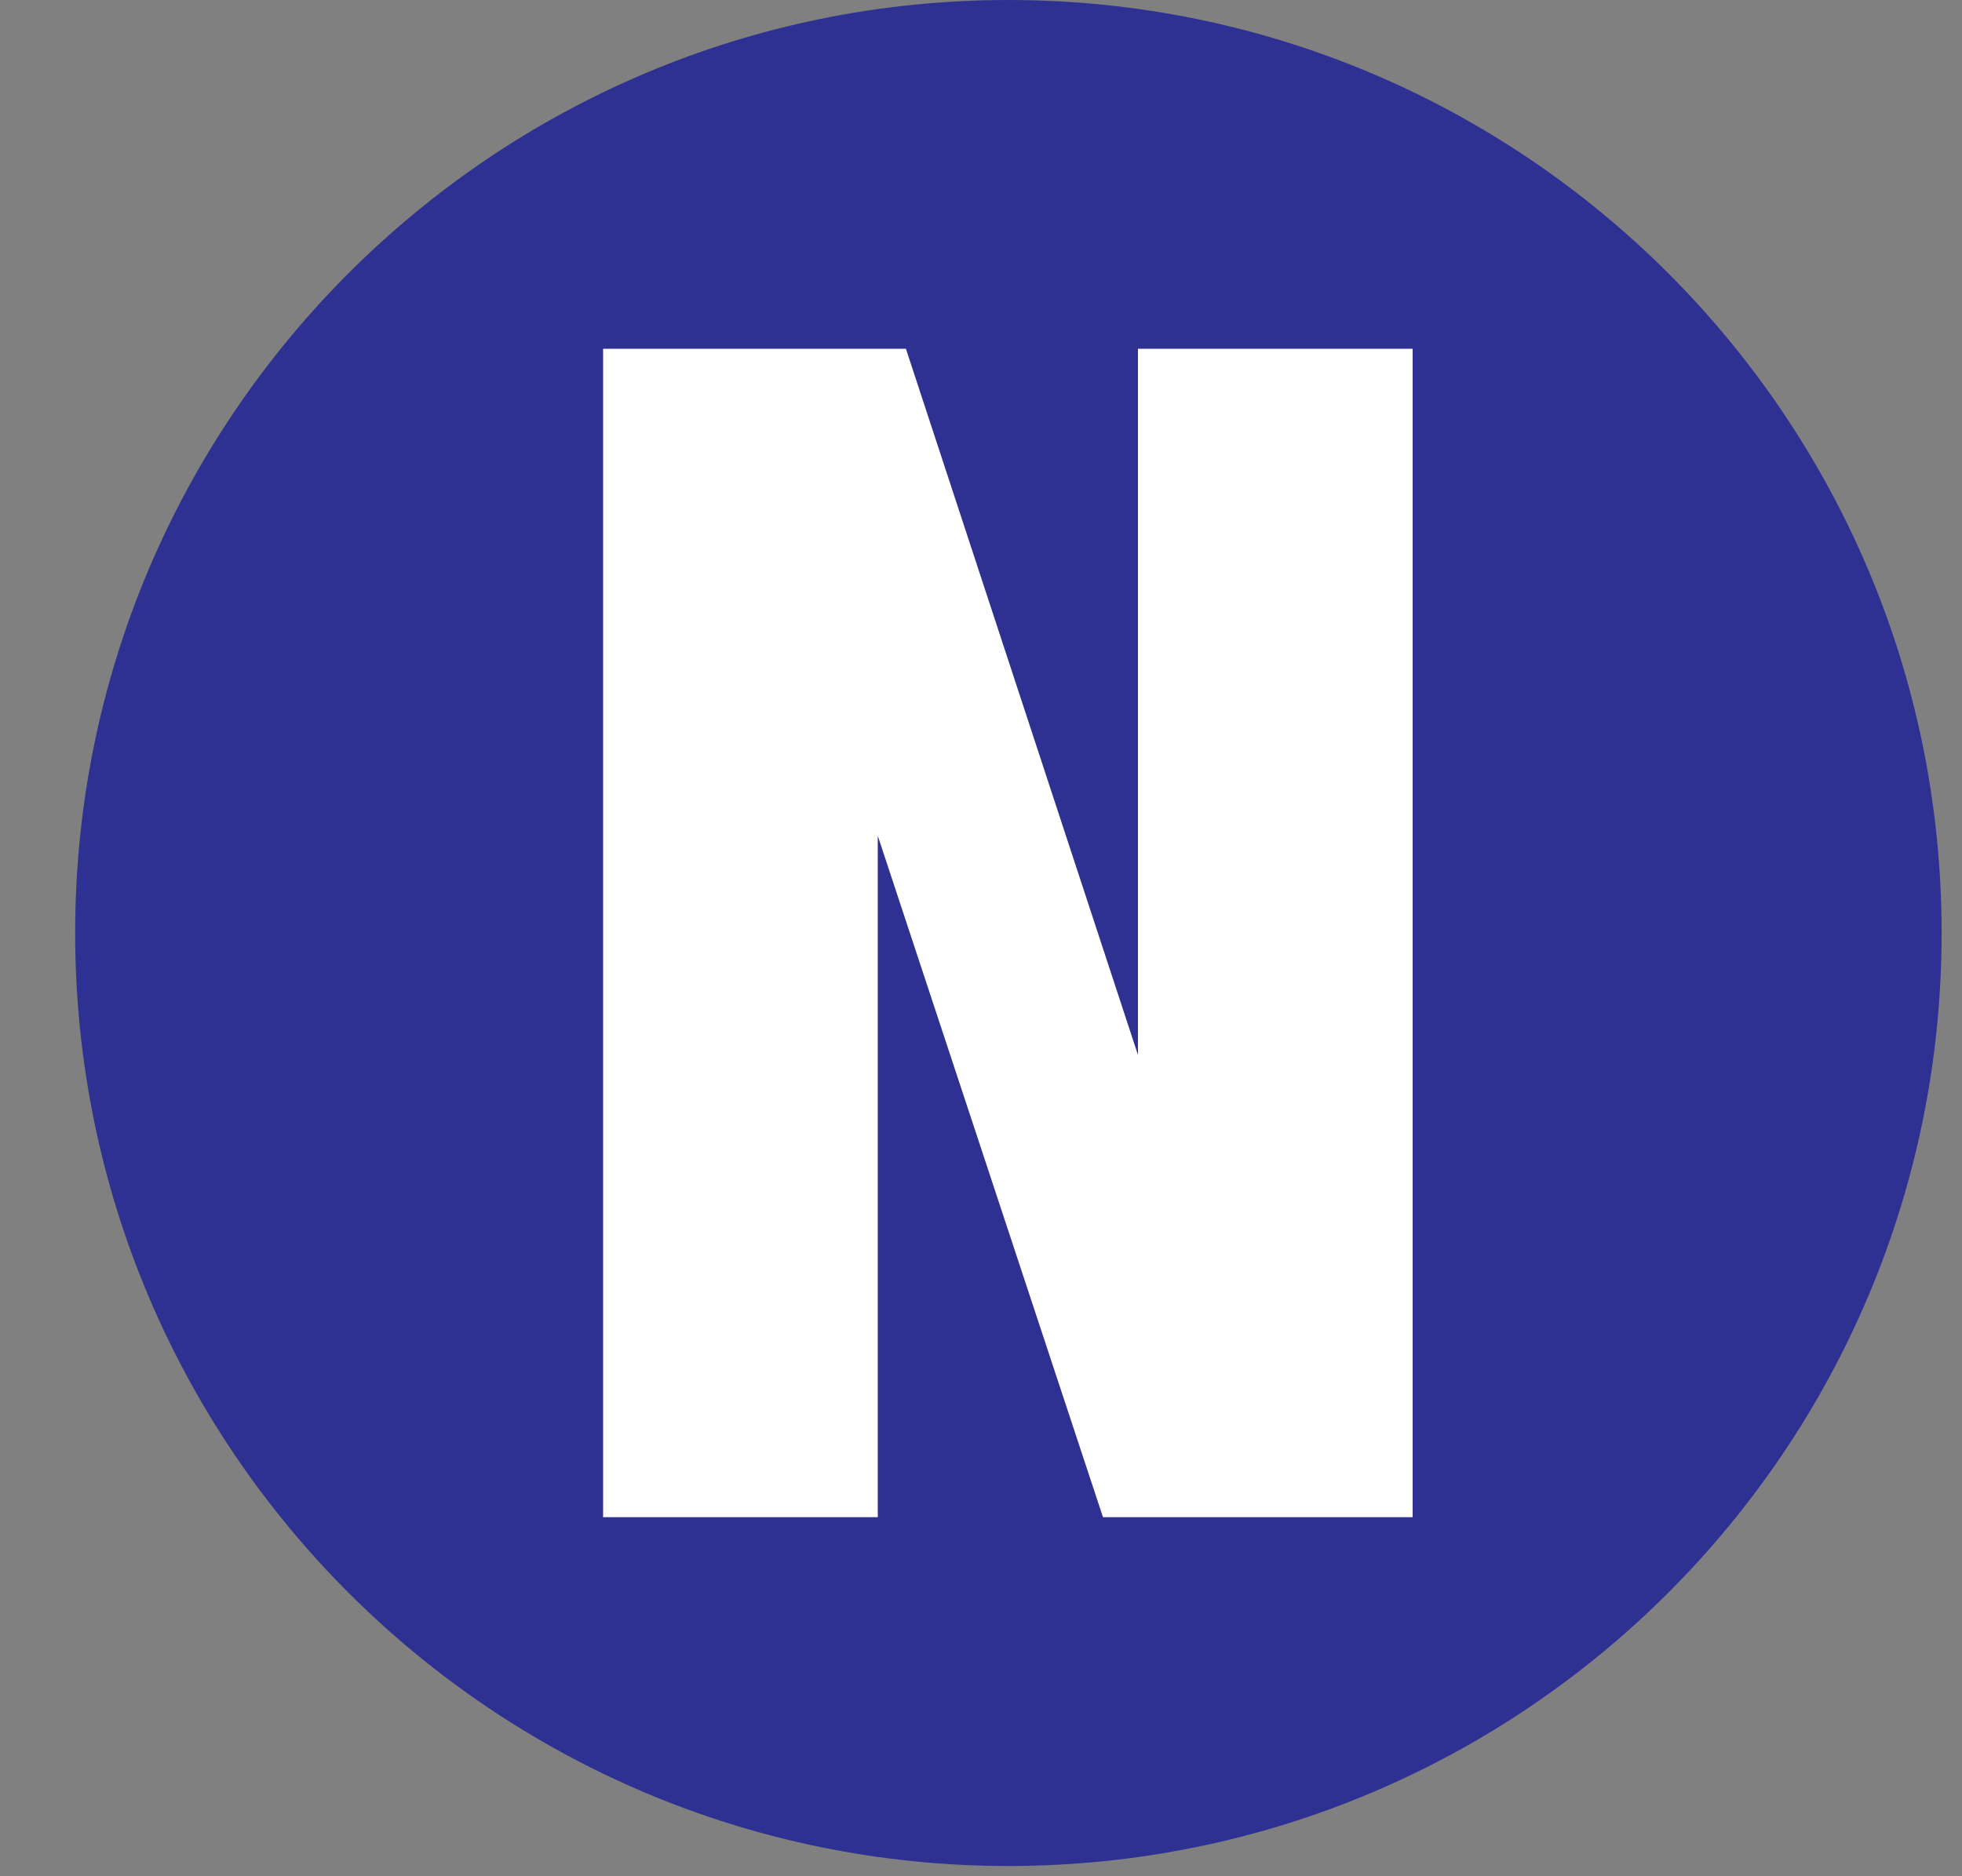 <svg width="23" height="22" viewBox="0 0 23 22" fill="none" xmlns="http://www.w3.org/2000/svg">
<rect x="0" y="0" width="23" height="22" fill="#808080" stroke="none"/>
<g clip-path="url(#clip0_604_1115)">
<path d="M11.821 21.88C17.863 21.88 22.761 16.982 22.761 10.94C22.761 4.898 17.863 0 11.821 0C5.779 0 0.881 4.898 0.881 10.94C0.881 16.982 5.779 21.88 11.821 21.88Z" fill="#2E3192"/>
<path d="M16.56 17.79H12.93L10.29 9.8V17.79H7.07V4.09H10.62L13.34 12.37V4.09H16.56V17.79Z" fill="white"/>
</g>
<defs>
<clipPath id="clip0_604_1115">
<rect width="21.88" height="21.88" fill="white" transform="translate(0.881)"/>
</clipPath>
</defs>
</svg>
